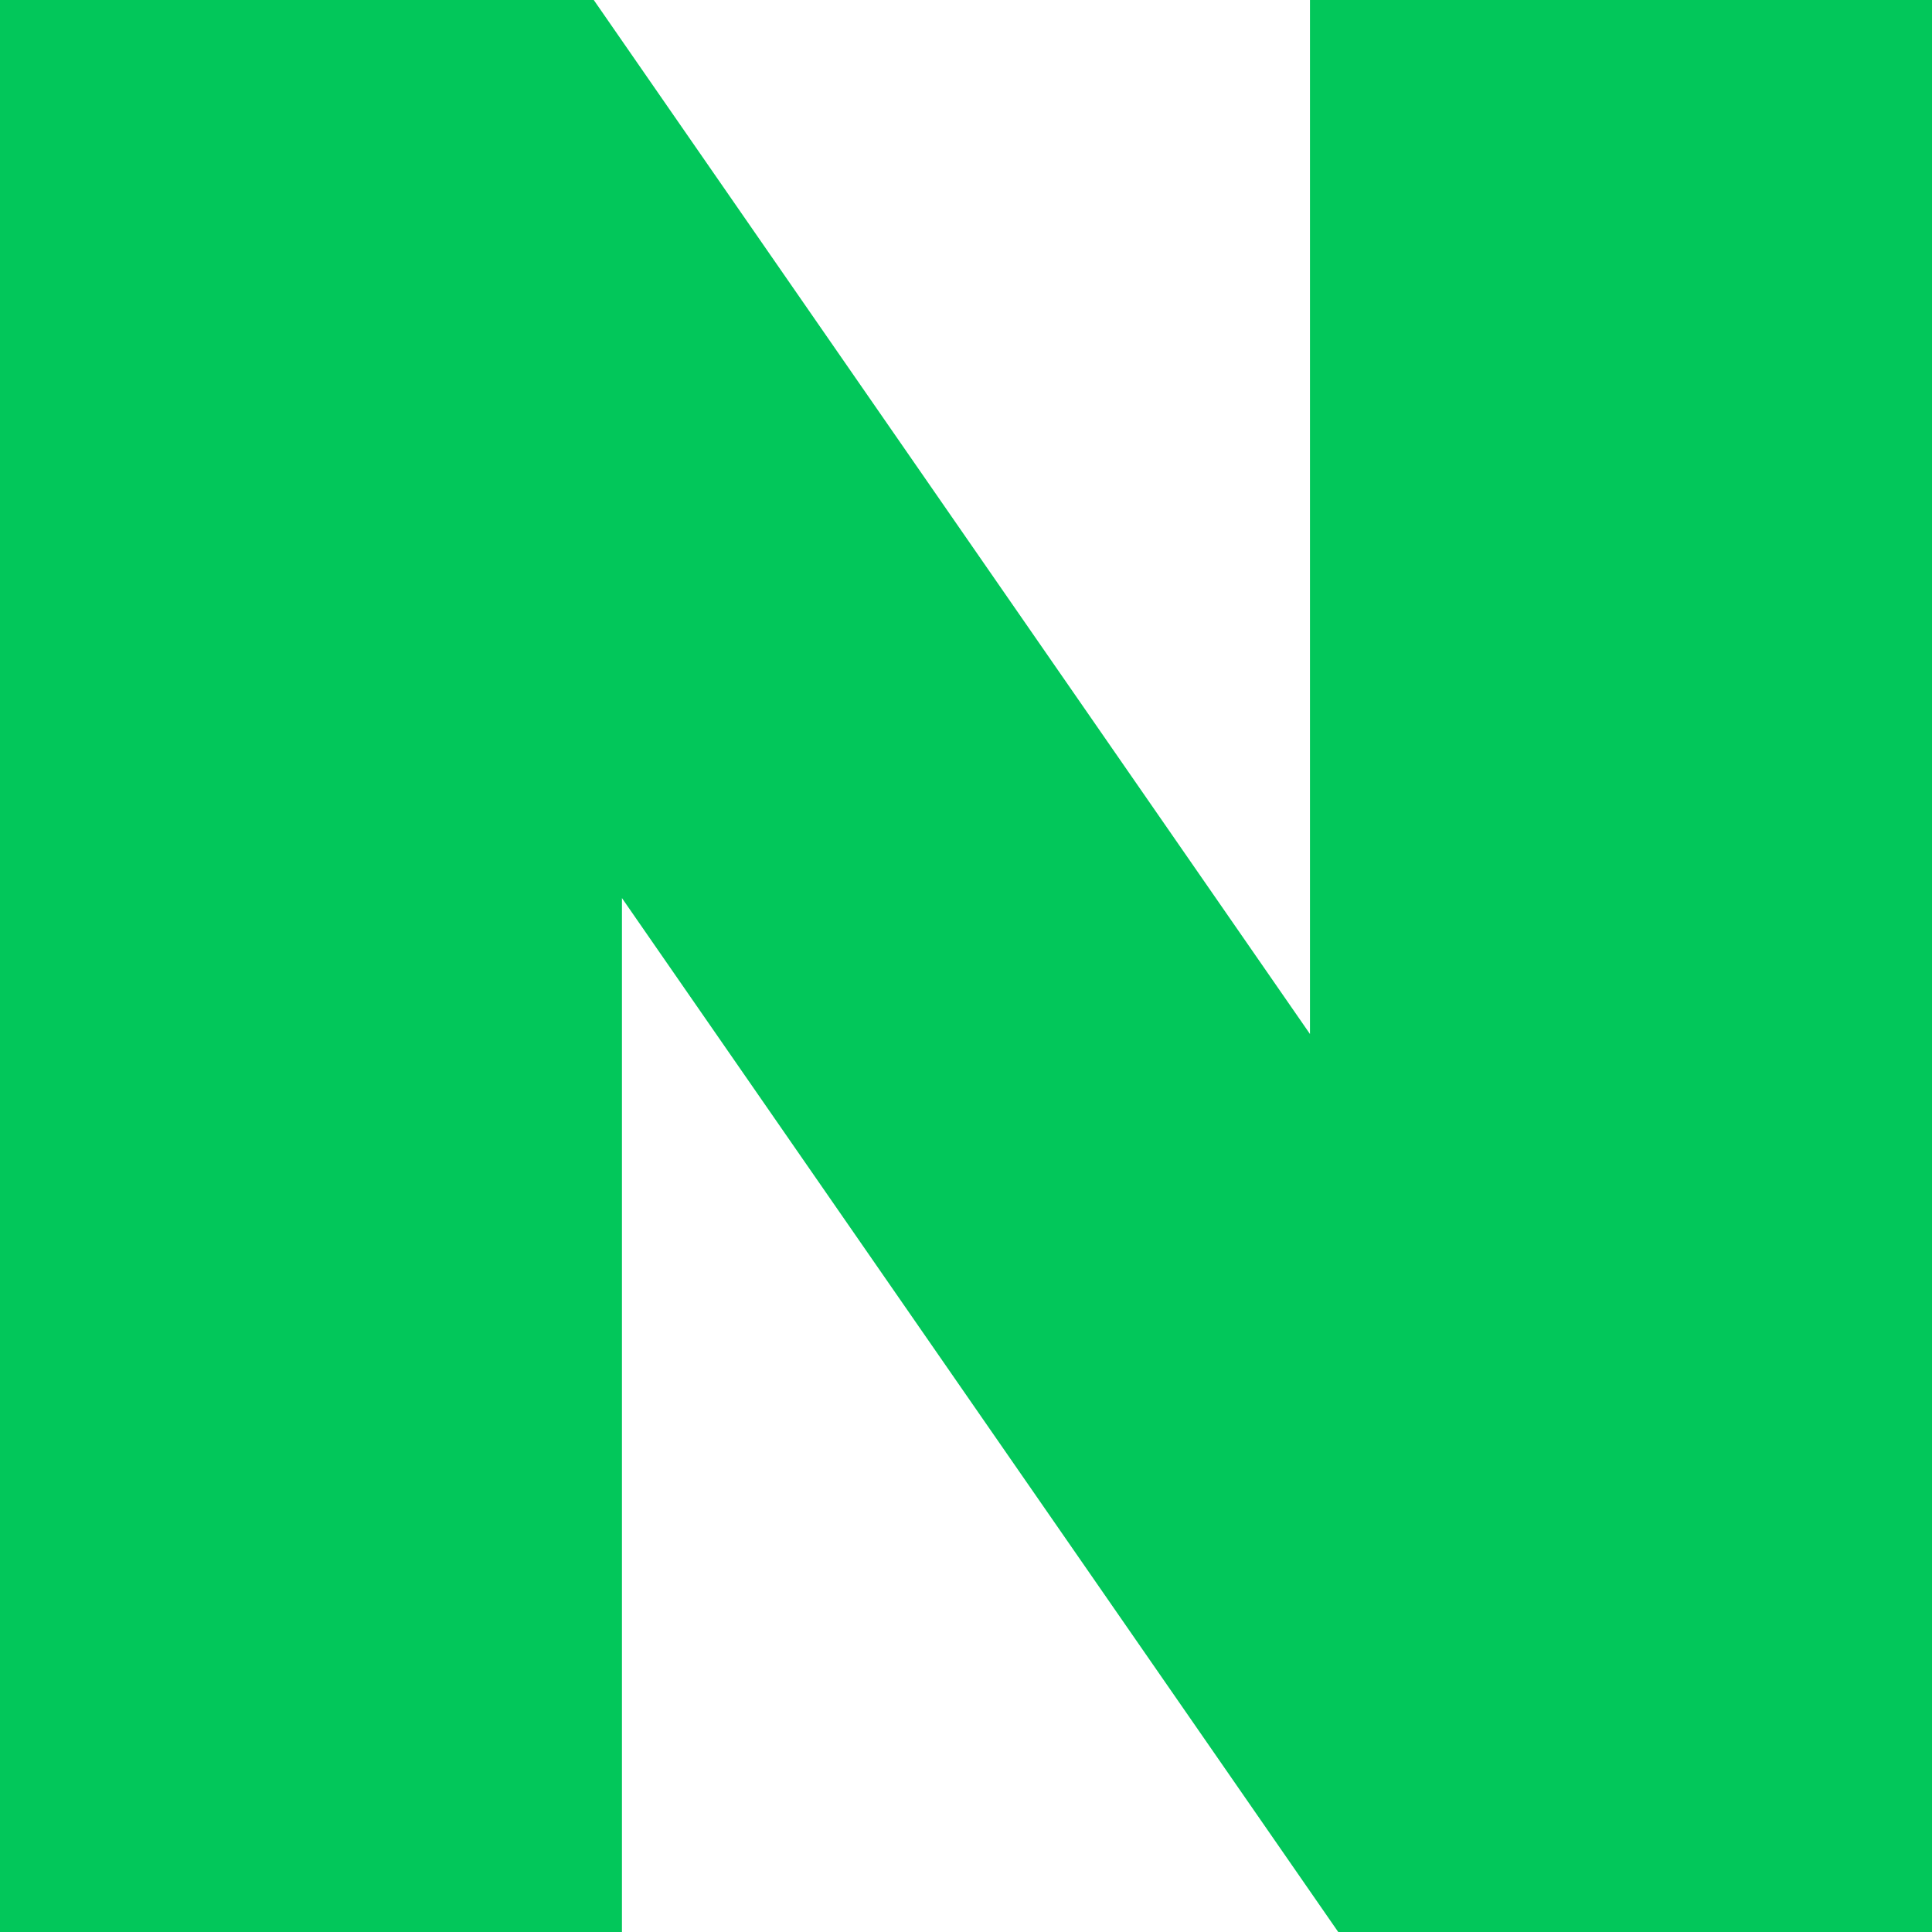 <svg width="24" height="24" viewBox="0 0 24 24" fill="none" xmlns="http://www.w3.org/2000/svg">
<g clip-path="url(#clip0_190_13)">
<path d="M16.273 12.845L7.376 0H0V24H7.726V11.156L16.624 24H24V0H16.273V12.845Z" fill="#02C75A"/>
</g>
<defs>
<clipPath id="clip0_190_13">
<rect width="24" height="24" fill="white"/>
</clipPath>
</defs>
</svg>
